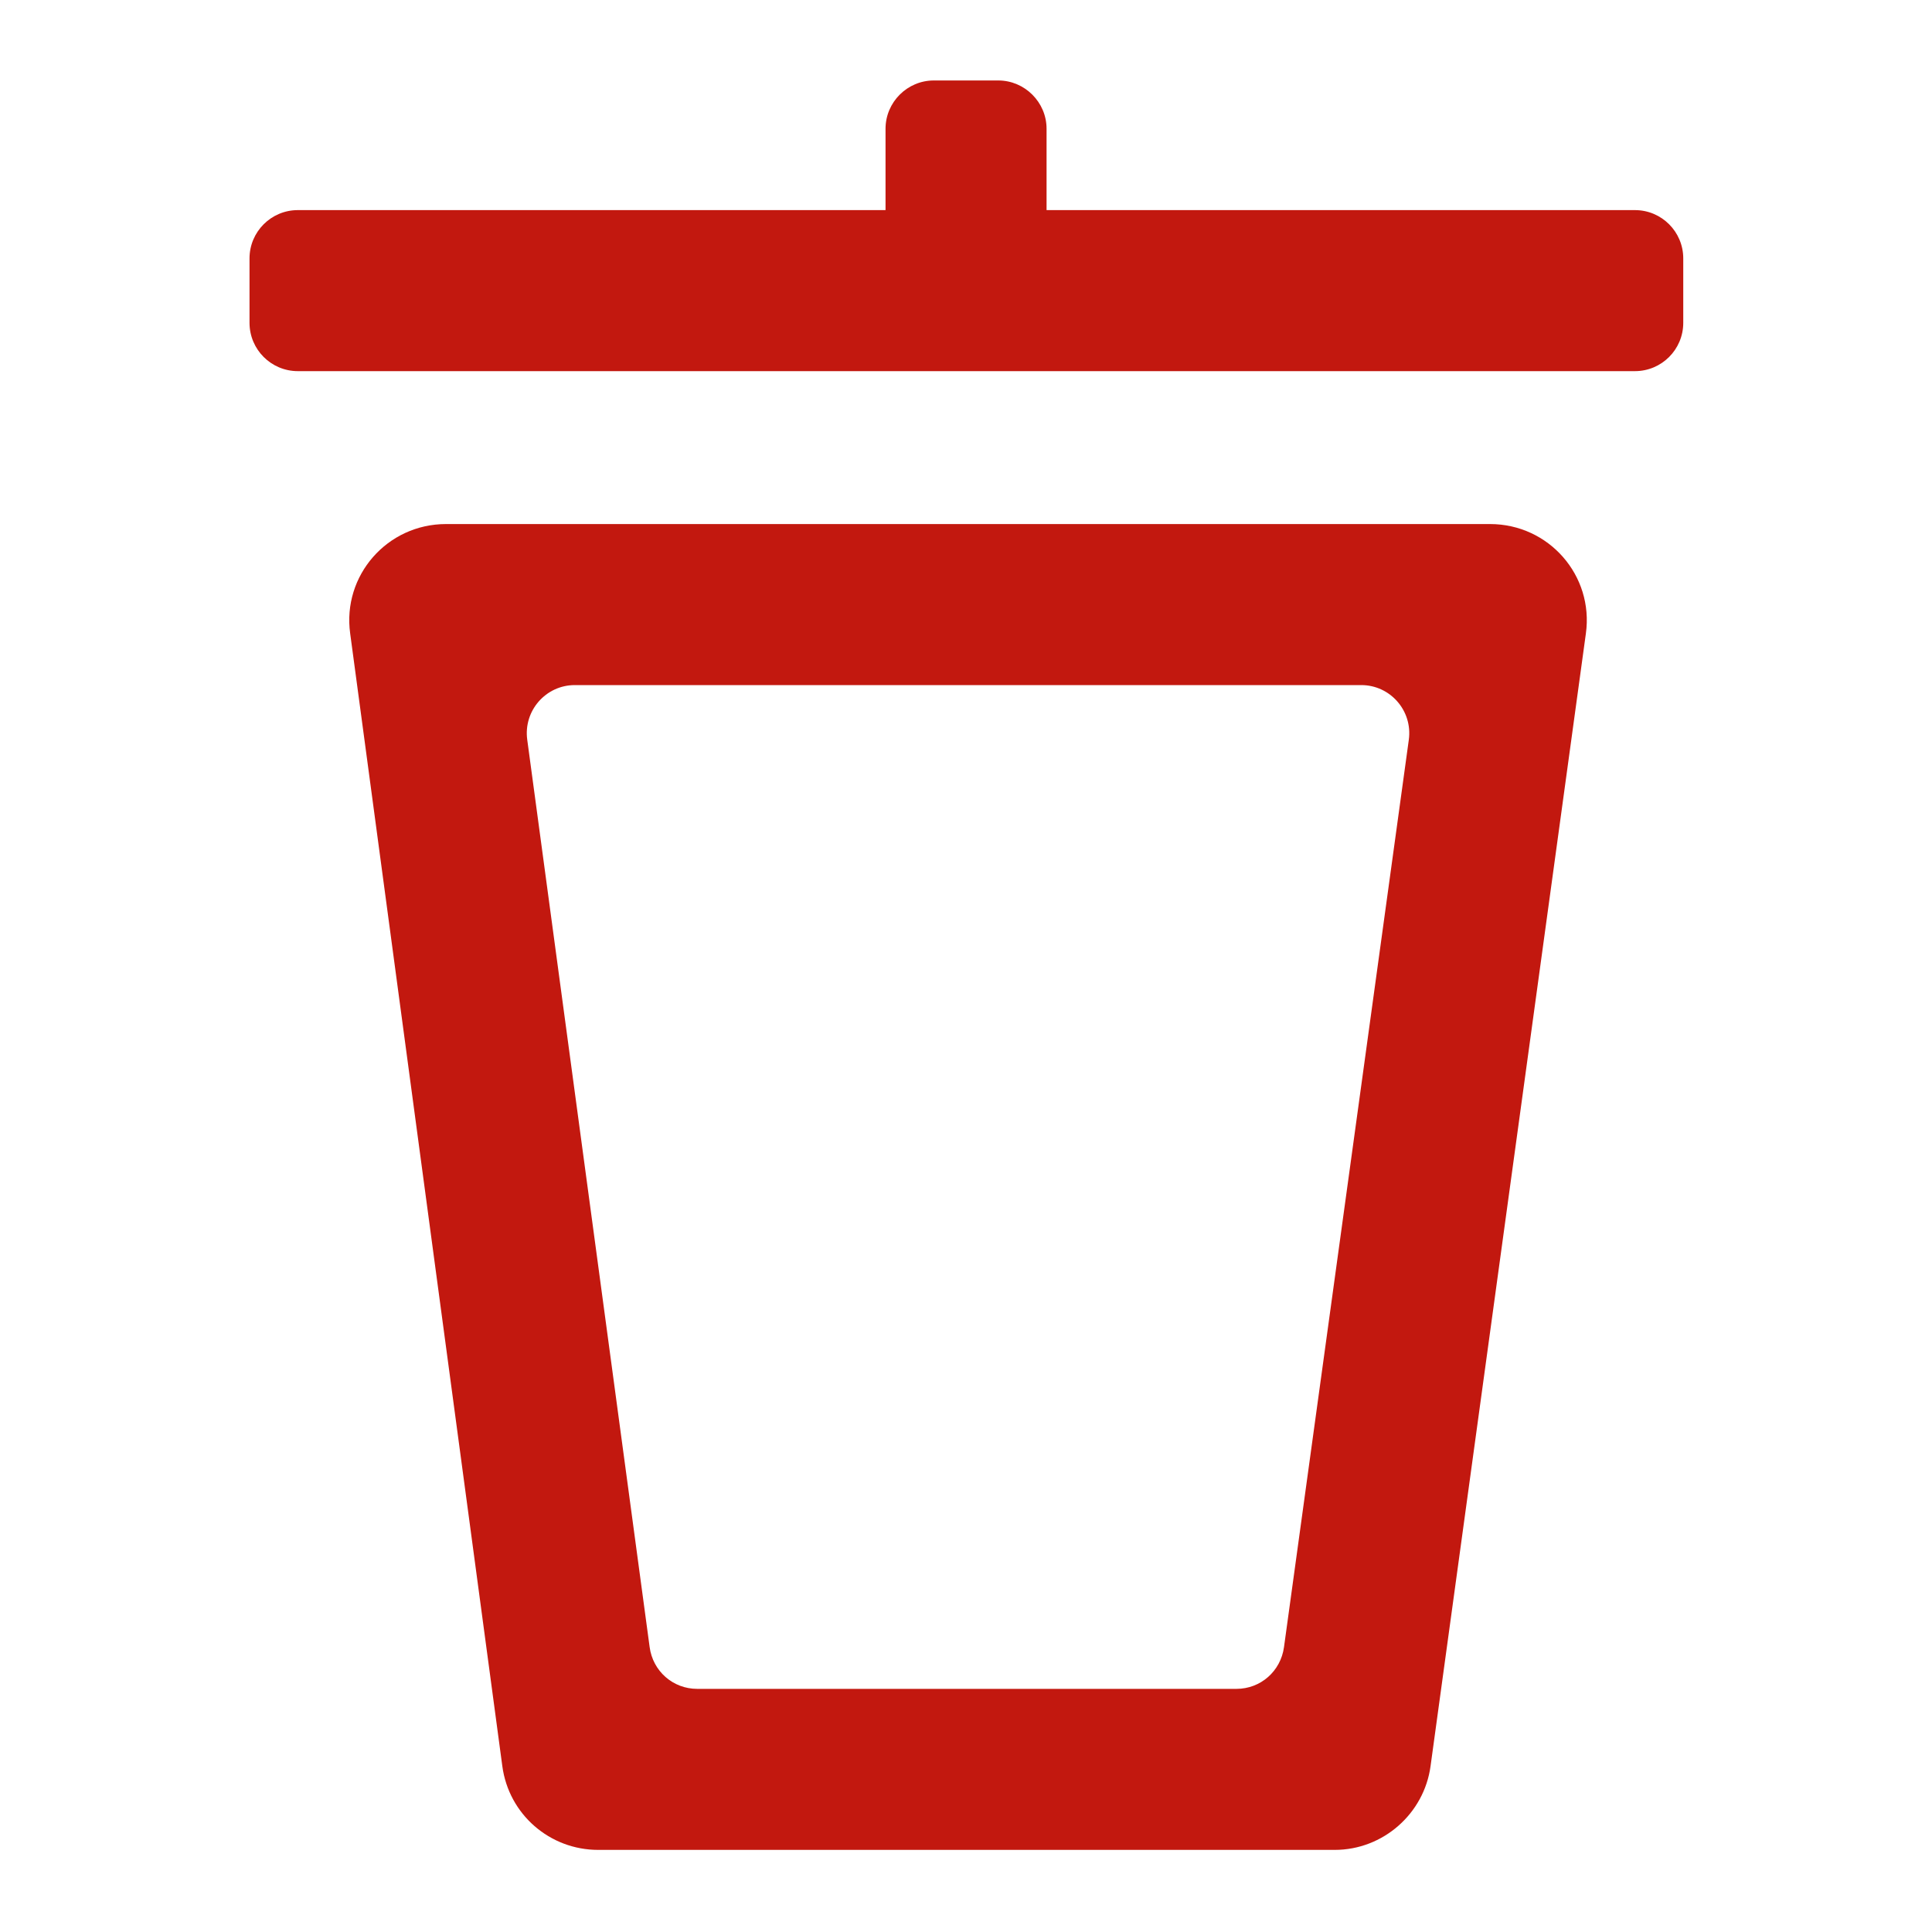 <svg width="20" height="20" viewBox="0 0 20 20" fill="none" xmlns="http://www.w3.org/2000/svg">
<g id="Basket">
<g id="Vector">
<path d="M13.817 19.15H6.192C5.692 19.15 5.267 18.783 5.2 18.283L3.625 6.558C3.542 5.958 4.008 5.425 4.617 5.425H15.425C16.034 5.425 16.5 5.958 16.417 6.558L14.809 18.283C14.742 18.775 14.317 19.15 13.817 19.15ZM7.217 17.483H12.8C13.05 17.483 13.258 17.3 13.292 17.05L14.584 7.658C14.625 7.358 14.392 7.092 14.092 7.092H5.95C5.65 7.092 5.417 7.358 5.458 7.658L6.725 17.05C6.758 17.3 6.967 17.483 7.217 17.483Z" fill="#C2180F"/>
<path d="M16.925 2.175H3.083C2.807 2.175 2.583 2.399 2.583 2.675V3.342C2.583 3.618 2.807 3.842 3.083 3.842H16.925C17.201 3.842 17.425 3.618 17.425 3.342V2.675C17.425 2.399 17.201 2.175 16.925 2.175Z" fill="#C2180F"/>
<path d="M10.834 3.008H9.167V1.333C9.167 1.058 9.392 0.833 9.667 0.833H10.334C10.608 0.833 10.834 1.058 10.834 1.333V3.008Z" fill="#C2180F"/>
</g>
</g>
</svg>
